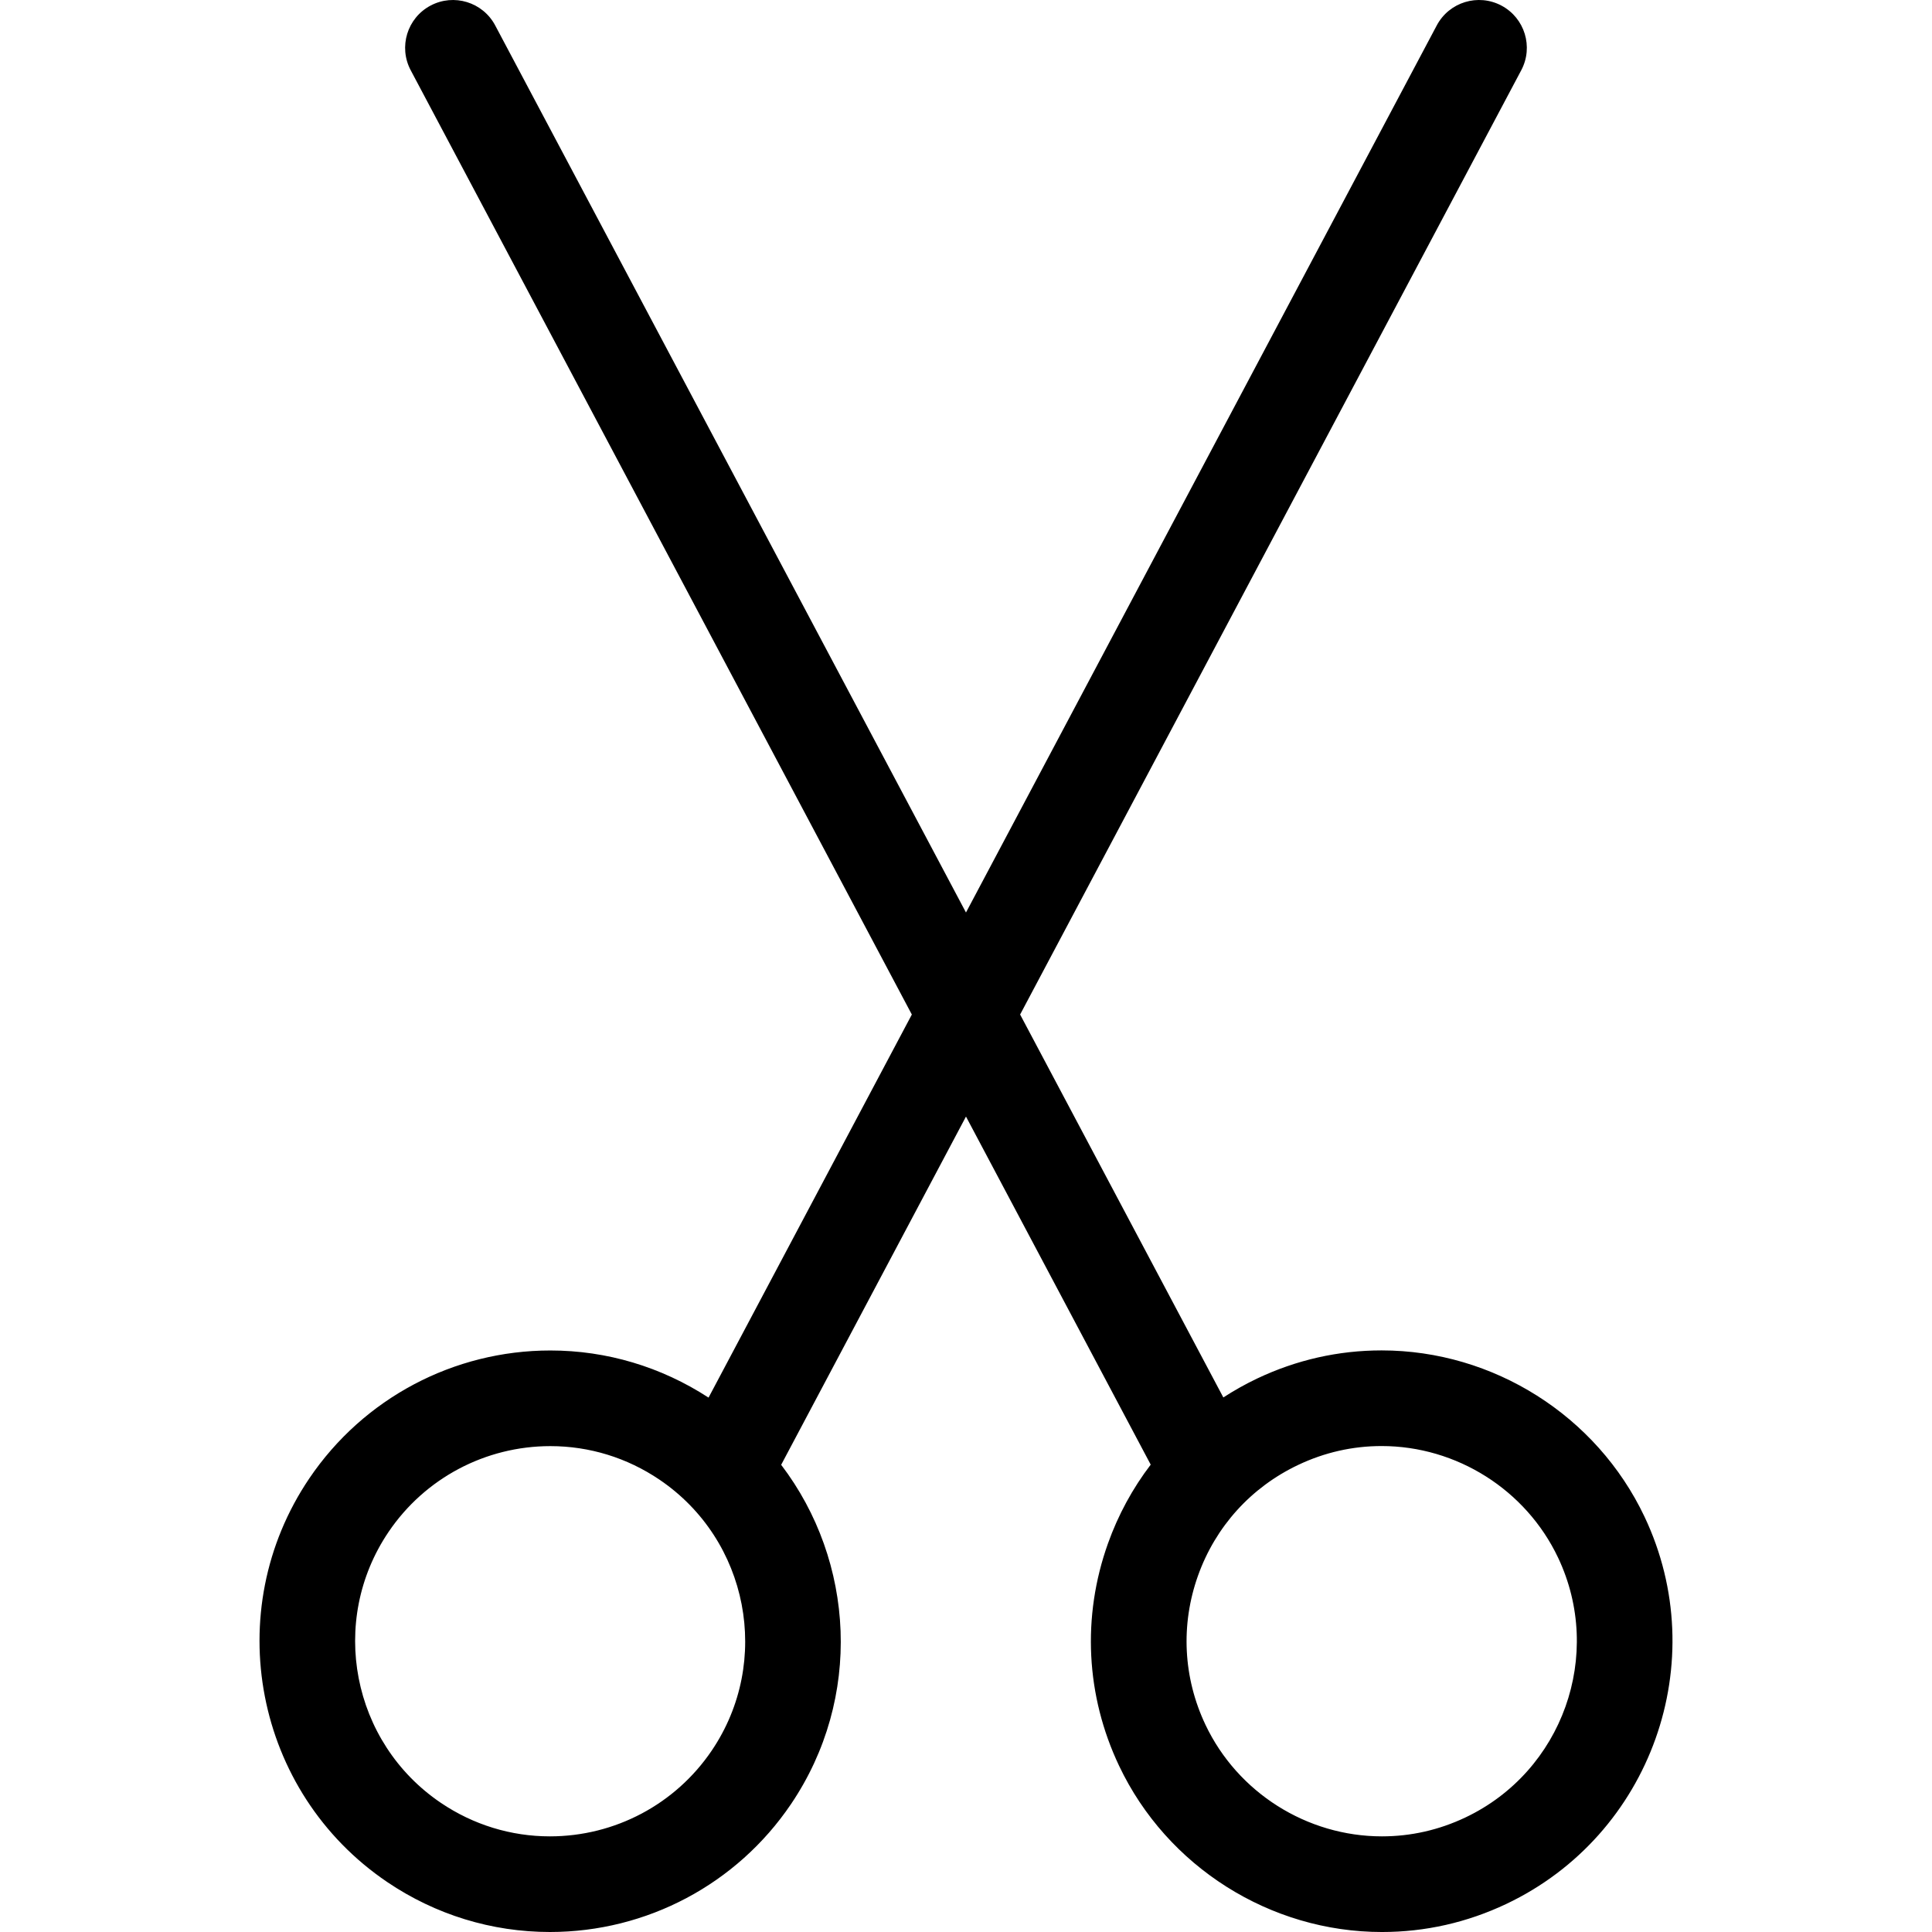 <?xml version="1.0" encoding="iso-8859-1"?>
<!-- Generator: Adobe Illustrator 17.1.0, SVG Export Plug-In . SVG Version: 6.00 Build 0)  -->
<!DOCTYPE svg PUBLIC "-//W3C//DTD SVG 1.1//EN" "http://www.w3.org/Graphics/SVG/1.1/DTD/svg11.dtd">
<svg version="1.1" id="Capa_1" xmlns="http://www.w3.org/2000/svg" xmlns:xlink="http://www.w3.org/1999/xlink" x="0px" y="0px"
	 viewBox="0 0 202.008 202.008" style="enable-background:new 0 0 202.008 202.008;" xml:space="preserve">
<path d="M171.942,158.572c-5.008-10.555-15.795-17.375-27.482-17.375c-4.522,0-8.901,0.99-13.014,2.94
	c-1.232,0.585-2.409,1.25-3.535,1.979l-21.248-40.038l52.398-98.734c1.294-2.439,0.366-5.466-2.073-6.76
	c-2.438-1.294-5.465-0.367-6.761,2.073l-49.225,92.754L51.777,2.658c-1.295-2.44-4.323-3.368-6.761-2.073
	c-2.439,1.294-3.367,4.321-2.073,6.76l52.398,98.734l-21.256,40.054c-4.945-3.217-10.646-4.928-16.537-4.928
	c-10.118,0-19.54,4.998-25.203,13.369c-9.392,13.884-5.736,32.82,8.146,42.212c5.051,3.417,10.933,5.222,17.01,5.222
	c10.118,0,19.54-4.998,25.203-13.369c7.498-11.084,6.673-25.383-1.026-35.48l19.324-36.413l19.315,36.395
	c-1.885,2.472-3.401,5.244-4.474,8.256c-2.727,7.648-2.312,15.901,1.169,23.237c5.009,10.555,15.796,17.375,27.482,17.375
	c4.522,0,8.901-0.989,13.014-2.94C172.651,191.882,179.126,173.716,171.942,158.572z M74.42,183.036
	c-3.801,5.618-10.125,8.972-16.92,8.972c-4.072,0-8.017-1.212-11.406-3.505c-9.316-6.302-11.769-19.01-5.467-28.326
	c3.801-5.618,10.126-8.972,16.92-8.972c4.072,0,8.017,1.212,11.406,3.506C78.27,161.012,80.723,173.719,74.42,183.036z
	 M153.22,190.033c-2.762,1.311-5.698,1.975-8.727,1.975c-7.845,0-15.086-4.577-18.447-11.661c-2.336-4.923-2.614-10.46-0.785-15.593
	c1.83-5.132,5.549-9.245,10.472-11.581c2.762-1.311,5.698-1.976,8.727-1.976c7.846,0,15.087,4.578,18.447,11.661
	C167.728,173.021,163.383,185.212,153.22,190.033z"/>
<g>
</g>
<g>
</g>
<g>
</g>
<g>
</g>
<g>
</g>
<g>
</g>
<g>
</g>
<g>
</g>
<g>
</g>
<g>
</g>
<g>
</g>
<g>
</g>
<g>
</g>
<g>
</g>
<g>
</g>
</svg>
